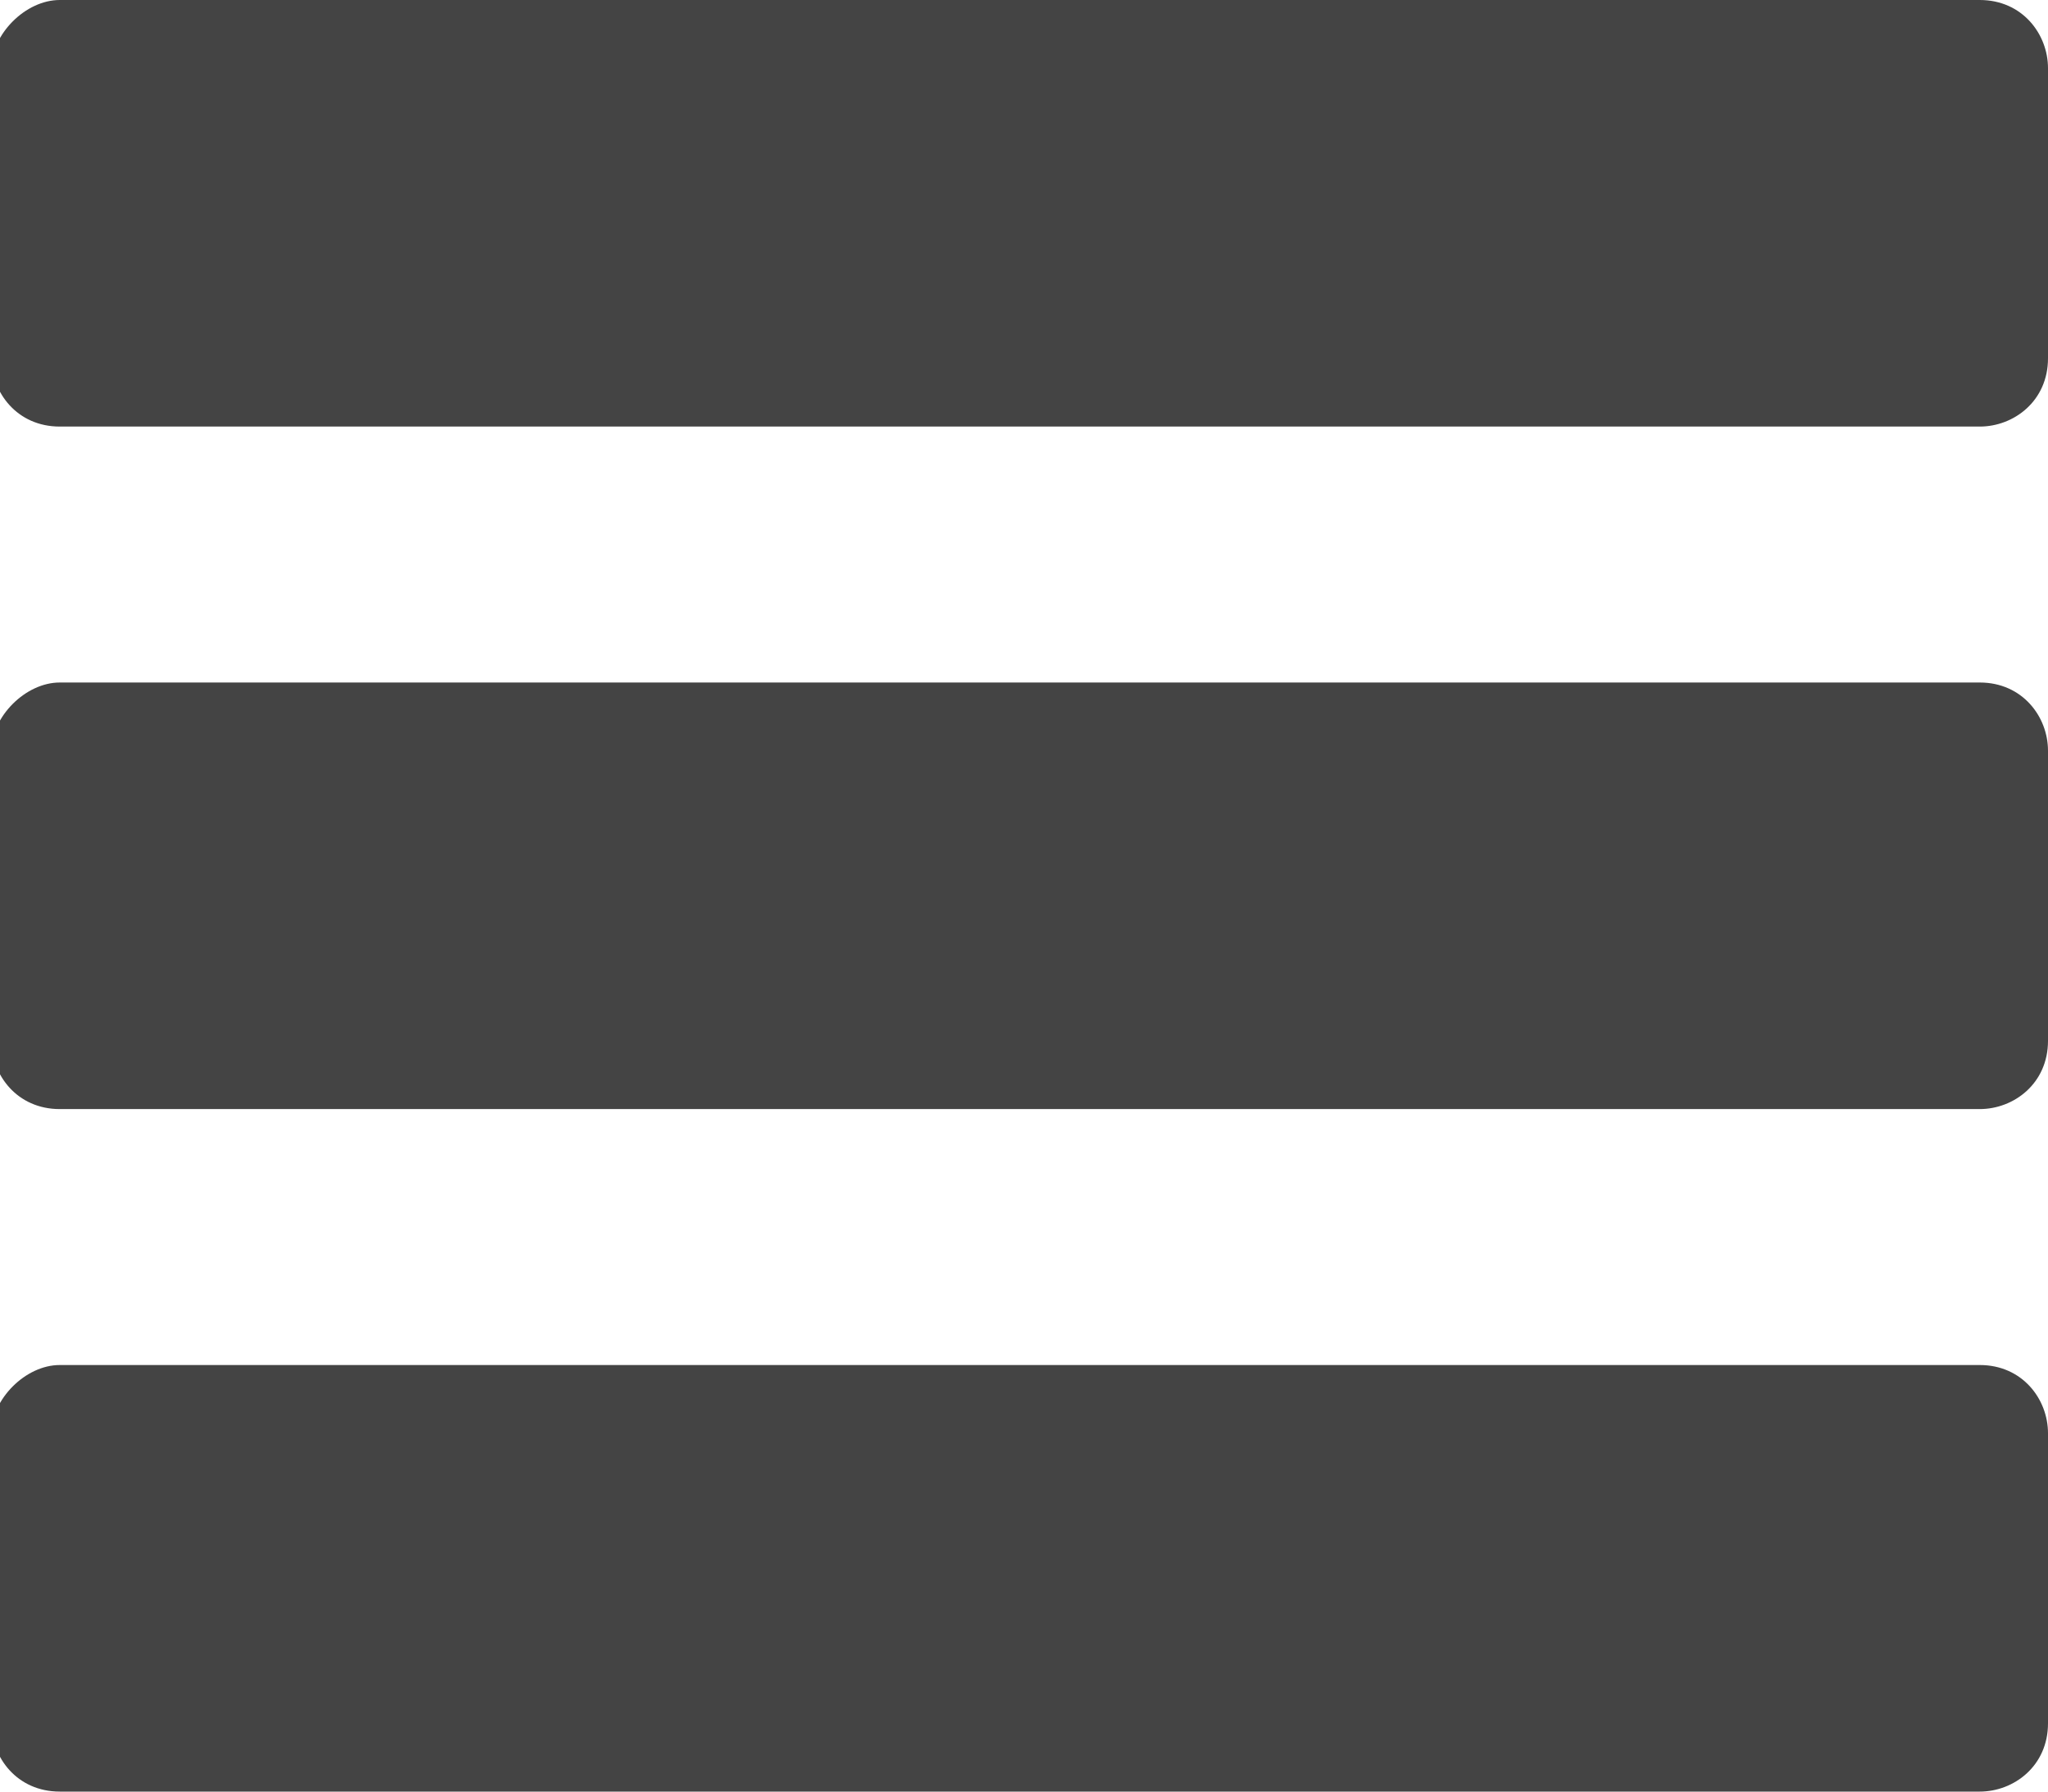 <?xml version="1.0" encoding="utf-8"?>
<!-- Generator: Adobe Illustrator 18.1.1, SVG Export Plug-In . SVG Version: 6.00 Build 0)  -->
<svg version="1.1" id="Layer_1" xmlns="http://www.w3.org/2000/svg" xmlns:xlink="http://www.w3.org/1999/xlink" x="0px" y="0px"
	 viewBox="-285 409.9 24 21" enable-background="new -285 409.9 24 21" xml:space="preserve">
<g>
	<g>
		<path fill="#444444" d="M-261.8,425.9h-22.5c-0.4,0-0.8,0.4-0.8,0.8v3.4c0,0.4,0.3,0.8,0.8,0.8h22.5c0.4,0,0.8-0.3,0.8-0.8v-3.4
			C-261,426.3-261.3,425.9-261.8,425.9z M-261.8,417.9h-22.5c-0.4,0-0.8,0.4-0.8,0.8v3.4c0,0.4,0.3,0.8,0.8,0.8h22.5
			c0.4,0,0.8-0.3,0.8-0.8v-3.4C-261,418.3-261.3,417.9-261.8,417.9z M-261.8,409.9h-22.5c-0.4,0-0.8,0.4-0.8,0.8v3.4
			c0,0.4,0.3,0.8,0.8,0.8h22.5c0.4,0,0.8-0.3,0.8-0.8v-3.4C-261,410.3-261.3,409.9-261.8,409.9z"/>
	</g>
</g>
</svg>
